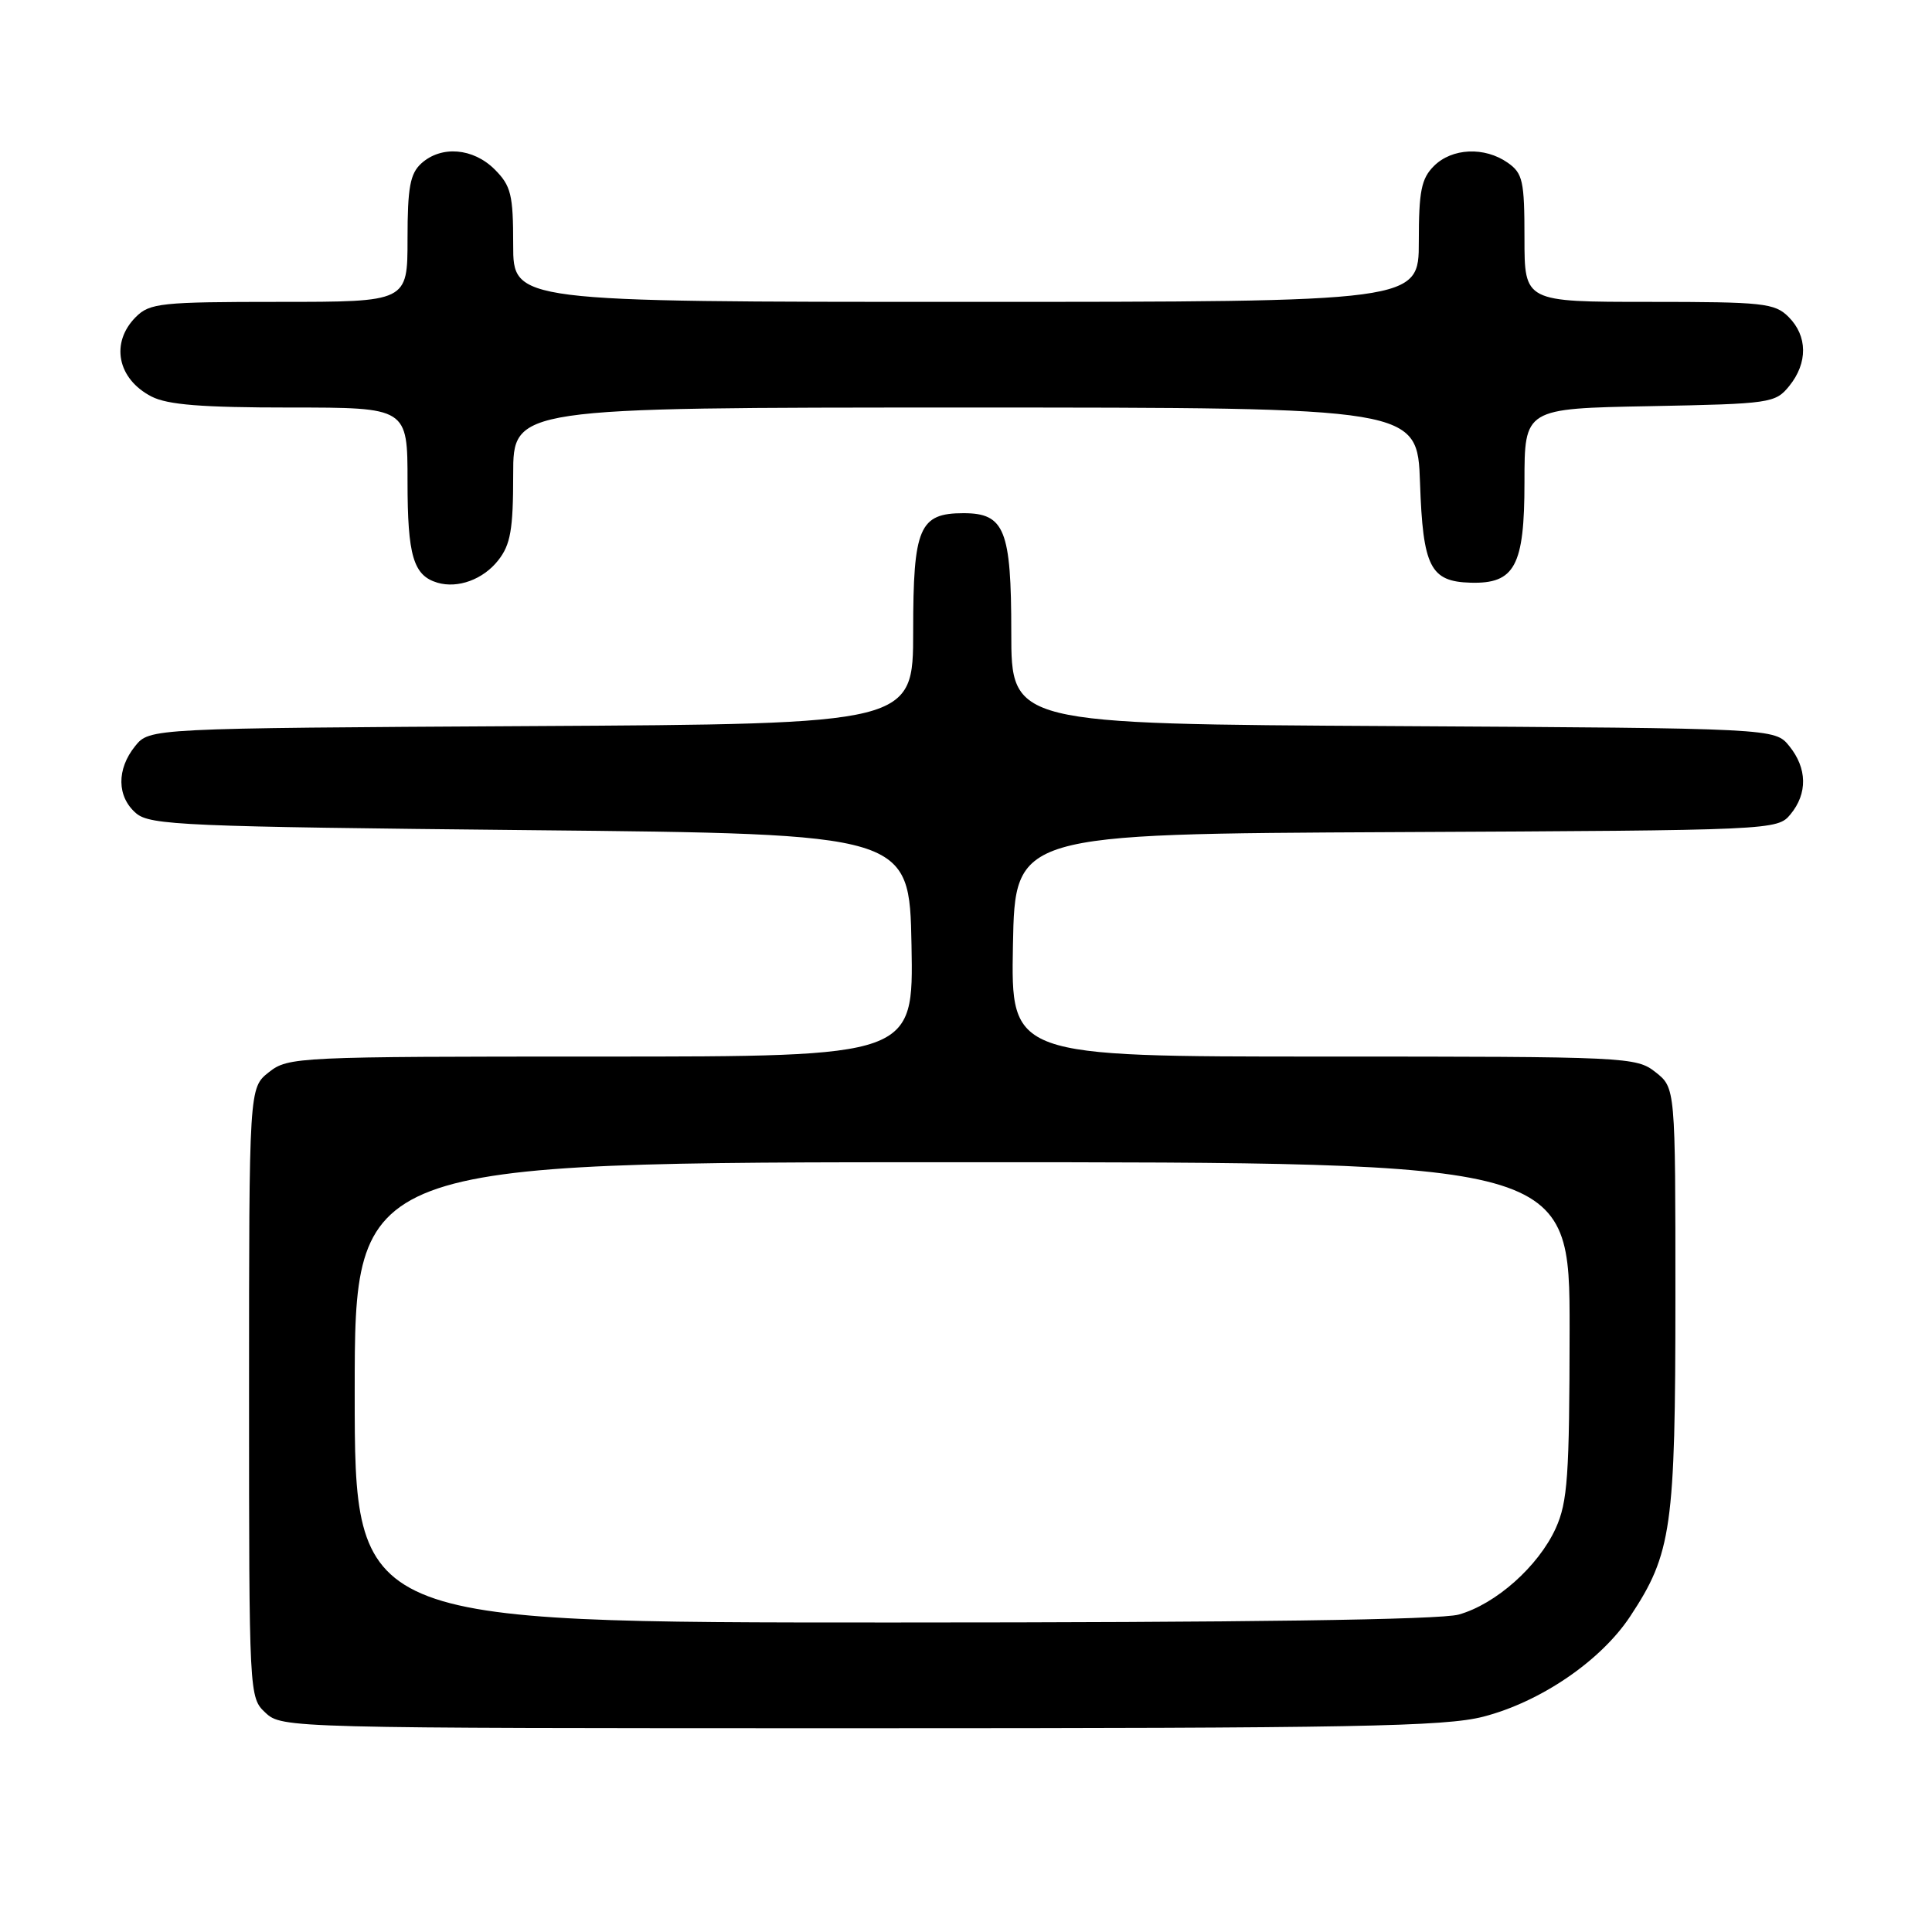 <?xml version="1.0" encoding="UTF-8" standalone="no"?>
<!DOCTYPE svg PUBLIC "-//W3C//DTD SVG 1.1//EN" "http://www.w3.org/Graphics/SVG/1.1/DTD/svg11.dtd" >
<svg xmlns="http://www.w3.org/2000/svg" xmlns:xlink="http://www.w3.org/1999/xlink" version="1.1" viewBox="0 0 256 256">
 <g >
 <path fill="currentColor"
d=" M 196.54 227.47 C 204.13 225.51 212.10 220.08 216.00 214.19 C 221.51 205.86 222.00 202.44 222.00 171.89 C 222.00 144.15 222.00 144.15 219.37 142.07 C 216.80 140.05 215.70 140.00 175.34 140.00 C 133.95 140.00 133.95 140.00 134.22 125.25 C 134.50 110.50 134.50 110.50 185.00 110.26 C 235.08 110.02 235.51 110.00 237.25 107.90 C 239.53 105.14 239.47 101.80 237.09 98.86 C 235.18 96.50 235.18 96.50 184.59 96.21 C 134.00 95.93 134.00 95.93 134.00 83.79 C 134.00 70.20 133.12 68.00 127.67 68.00 C 121.81 68.00 121.00 69.89 121.00 83.62 C 121.00 95.93 121.00 95.93 70.41 96.21 C 19.82 96.50 19.82 96.50 17.91 98.86 C 15.43 101.93 15.48 105.57 18.03 107.76 C 19.89 109.35 24.44 109.54 70.28 110.00 C 120.50 110.50 120.50 110.50 120.78 125.25 C 121.05 140.00 121.05 140.00 79.66 140.00 C 39.30 140.00 38.20 140.05 35.63 142.07 C 33.00 144.15 33.00 144.15 33.00 184.53 C 33.00 224.79 33.01 224.93 35.19 226.96 C 37.35 228.98 38.27 229.00 113.98 229.00 C 179.54 229.00 191.44 228.78 196.54 227.47 Z  M 66.02 74.24 C 67.65 72.17 68.00 70.18 68.00 62.87 C 68.00 54.00 68.00 54.00 127.91 54.00 C 187.81 54.00 187.81 54.00 188.16 63.97 C 188.54 75.12 189.52 77.06 194.85 77.21 C 200.72 77.38 202.00 75.00 202.00 63.91 C 202.00 54.13 202.00 54.13 218.59 53.82 C 234.64 53.51 235.24 53.42 237.09 51.14 C 239.56 48.09 239.52 44.52 237.00 42.00 C 235.16 40.16 233.67 40.00 218.50 40.00 C 202.00 40.00 202.00 40.00 202.00 31.56 C 202.00 23.97 201.78 22.96 199.78 21.56 C 196.71 19.41 192.39 19.61 190.00 22.00 C 188.33 23.67 188.00 25.33 188.00 32.00 C 188.00 40.00 188.00 40.00 128.00 40.00 C 68.00 40.00 68.00 40.00 68.00 32.45 C 68.00 25.78 67.72 24.63 65.55 22.45 C 62.69 19.60 58.48 19.26 55.83 21.65 C 54.34 23.01 54.00 24.84 54.00 31.65 C 54.00 40.00 54.00 40.00 37.00 40.00 C 21.33 40.00 19.84 40.16 18.00 42.00 C 14.60 45.40 15.54 50.20 20.07 52.54 C 22.20 53.64 26.76 54.00 38.45 54.00 C 54.00 54.00 54.00 54.00 54.00 63.81 C 54.00 73.64 54.77 76.26 57.96 77.21 C 60.67 78.01 64.03 76.78 66.02 74.24 Z  M 47.00 184.50 C 47.00 154.00 47.00 154.00 127.50 154.00 C 208.00 154.00 208.00 154.00 207.98 176.25 C 207.96 195.61 207.72 199.02 206.14 202.51 C 203.84 207.55 198.19 212.57 193.28 213.94 C 190.81 214.63 164.88 214.99 118.25 214.99 C 47.00 215.00 47.00 215.00 47.00 184.50 Z "/>
</g>
</svg>